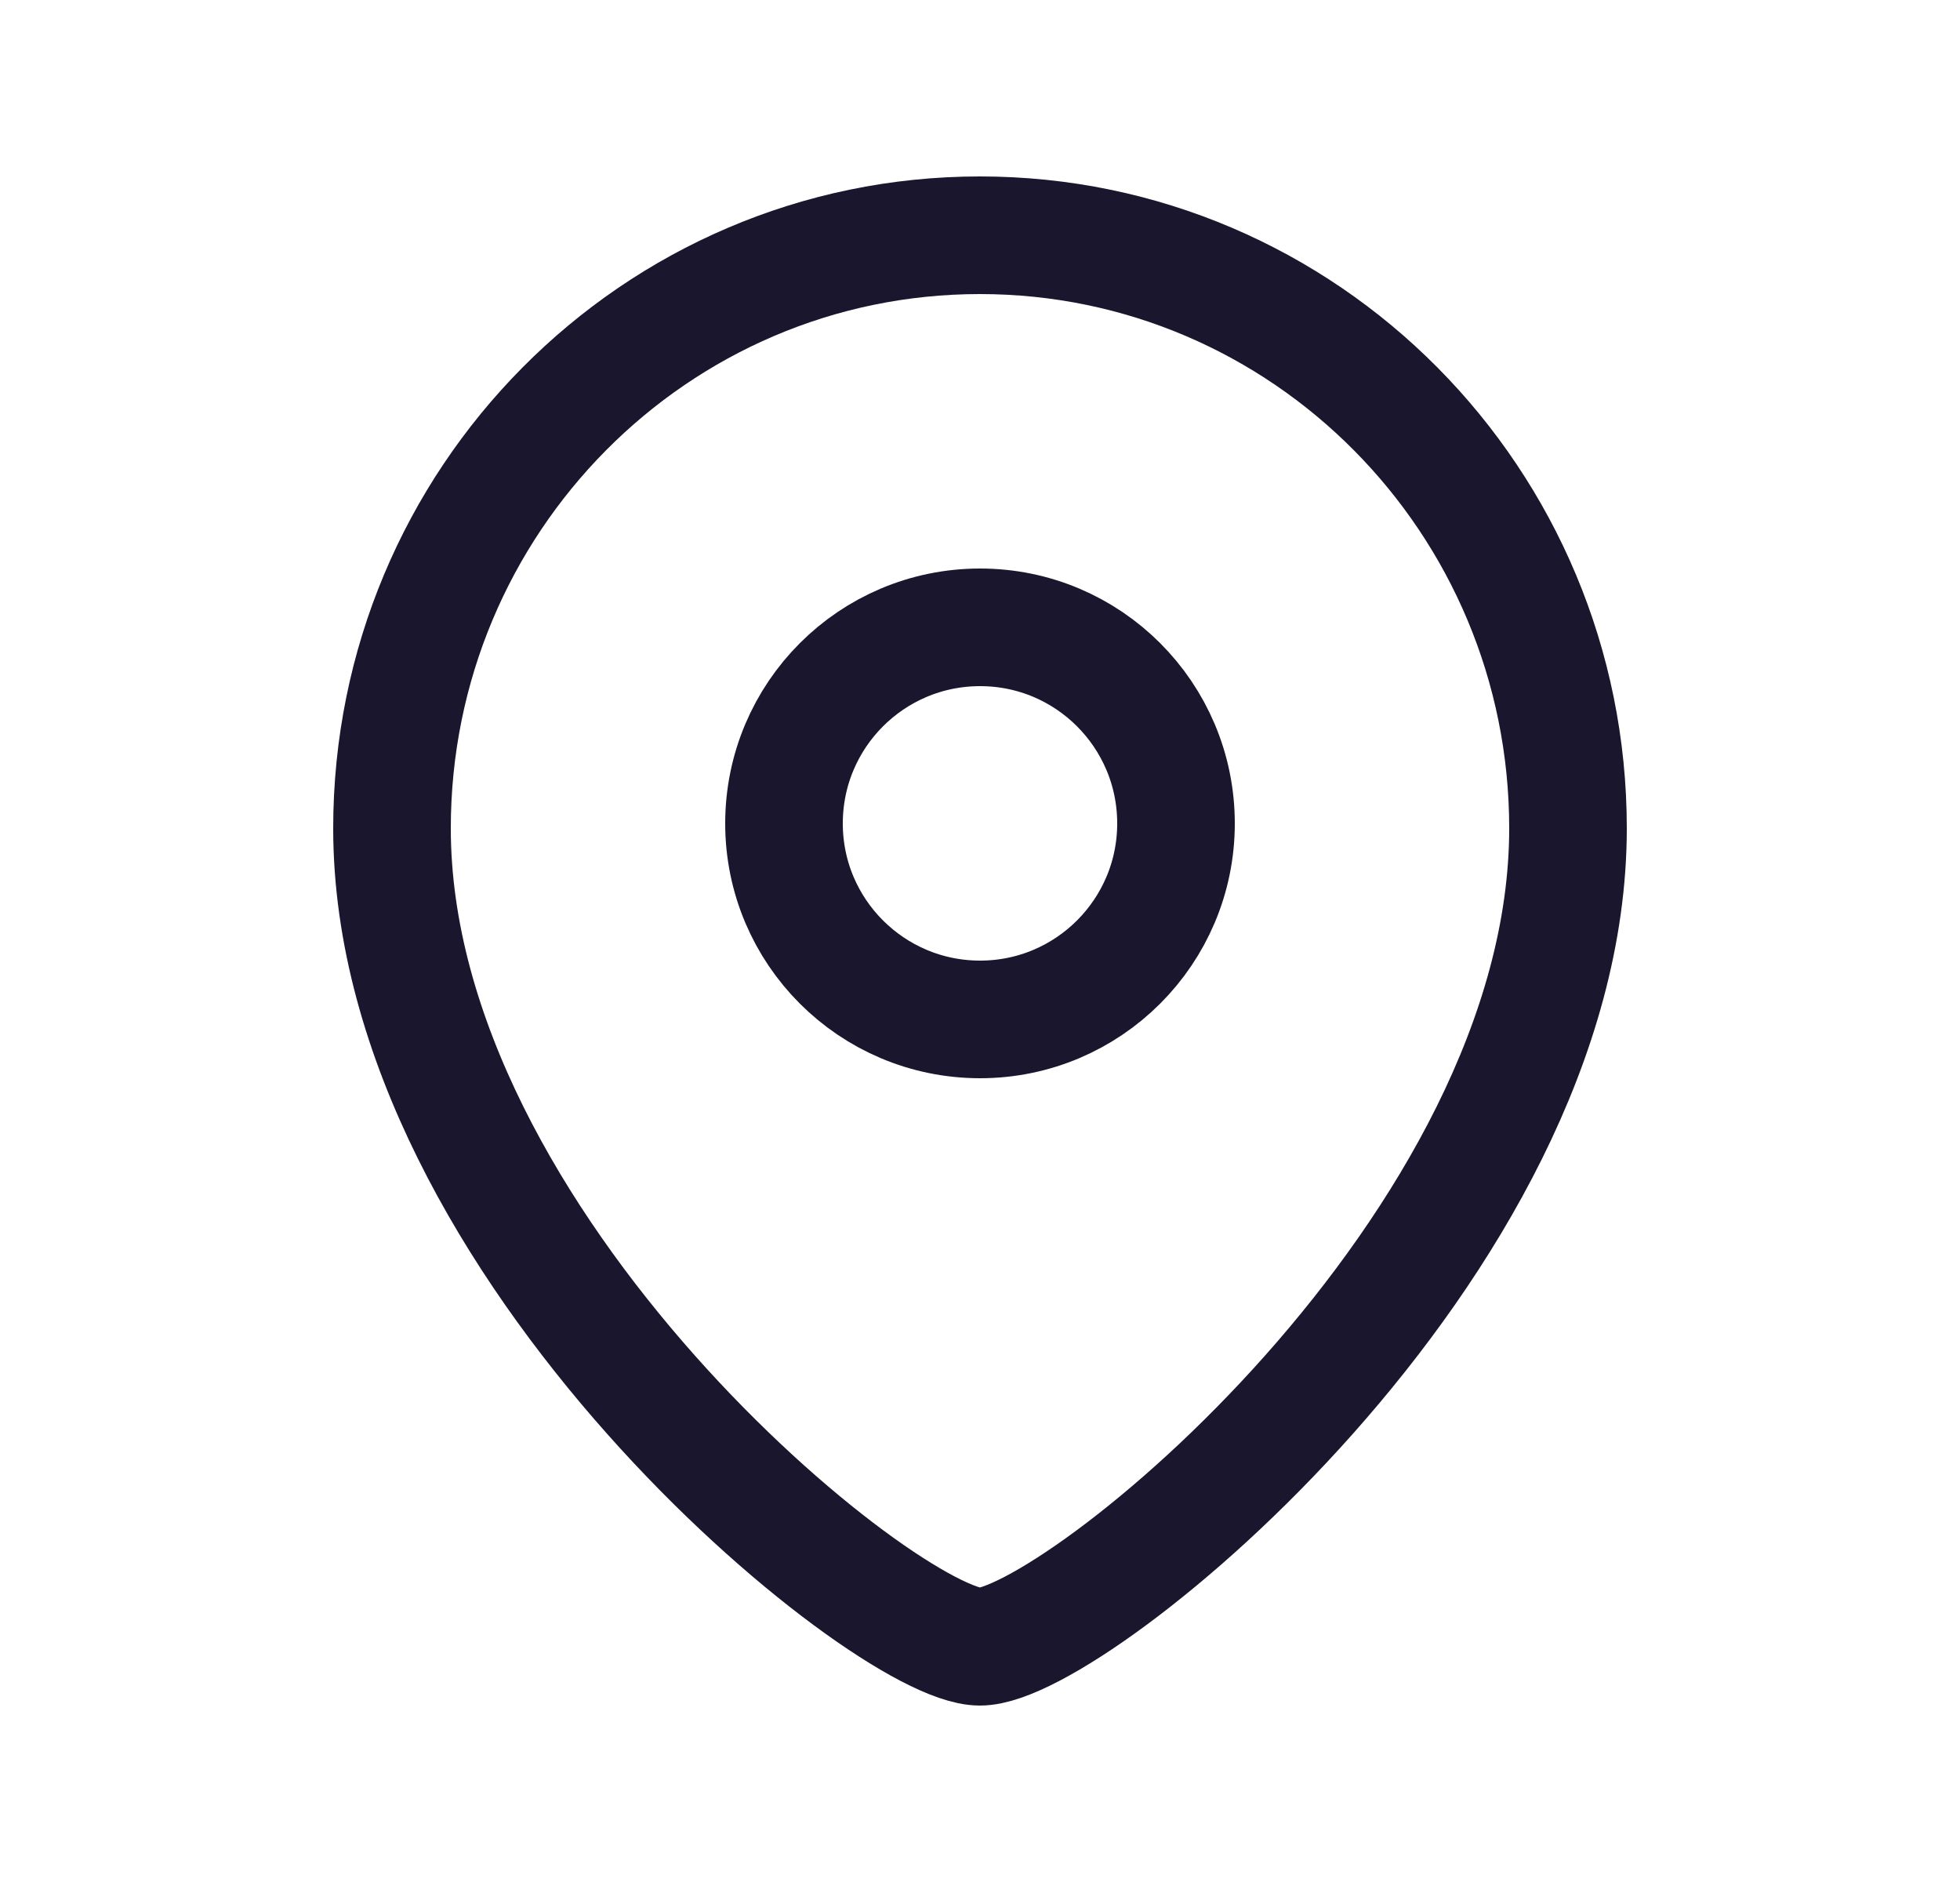 <svg width="25" height="24" viewBox="0 0 25 24" fill="none" xmlns="http://www.w3.org/2000/svg">
<path fill-rule="evenodd" clip-rule="evenodd" d="M15 10.501C15 9.119 13.881 8 12.501 8C11.119 8 10 9.119 10 10.501C10 11.881 11.119 13 12.501 13C13.881 13 15 11.881 15 10.501Z" stroke="#1A162E" stroke-width="1.5" stroke-linecap="round" stroke-linejoin="round"/>
<path fill-rule="evenodd" clip-rule="evenodd" d="M12.499 21C11.301 21 5 15.898 5 10.563C5 6.387 8.357 3 12.499 3C16.642 3 20 6.387 20 10.563C20 15.898 13.698 21 12.499 21Z" stroke="#1A162E" stroke-width="1.5" stroke-linecap="round" stroke-linejoin="round"/>
</svg>
